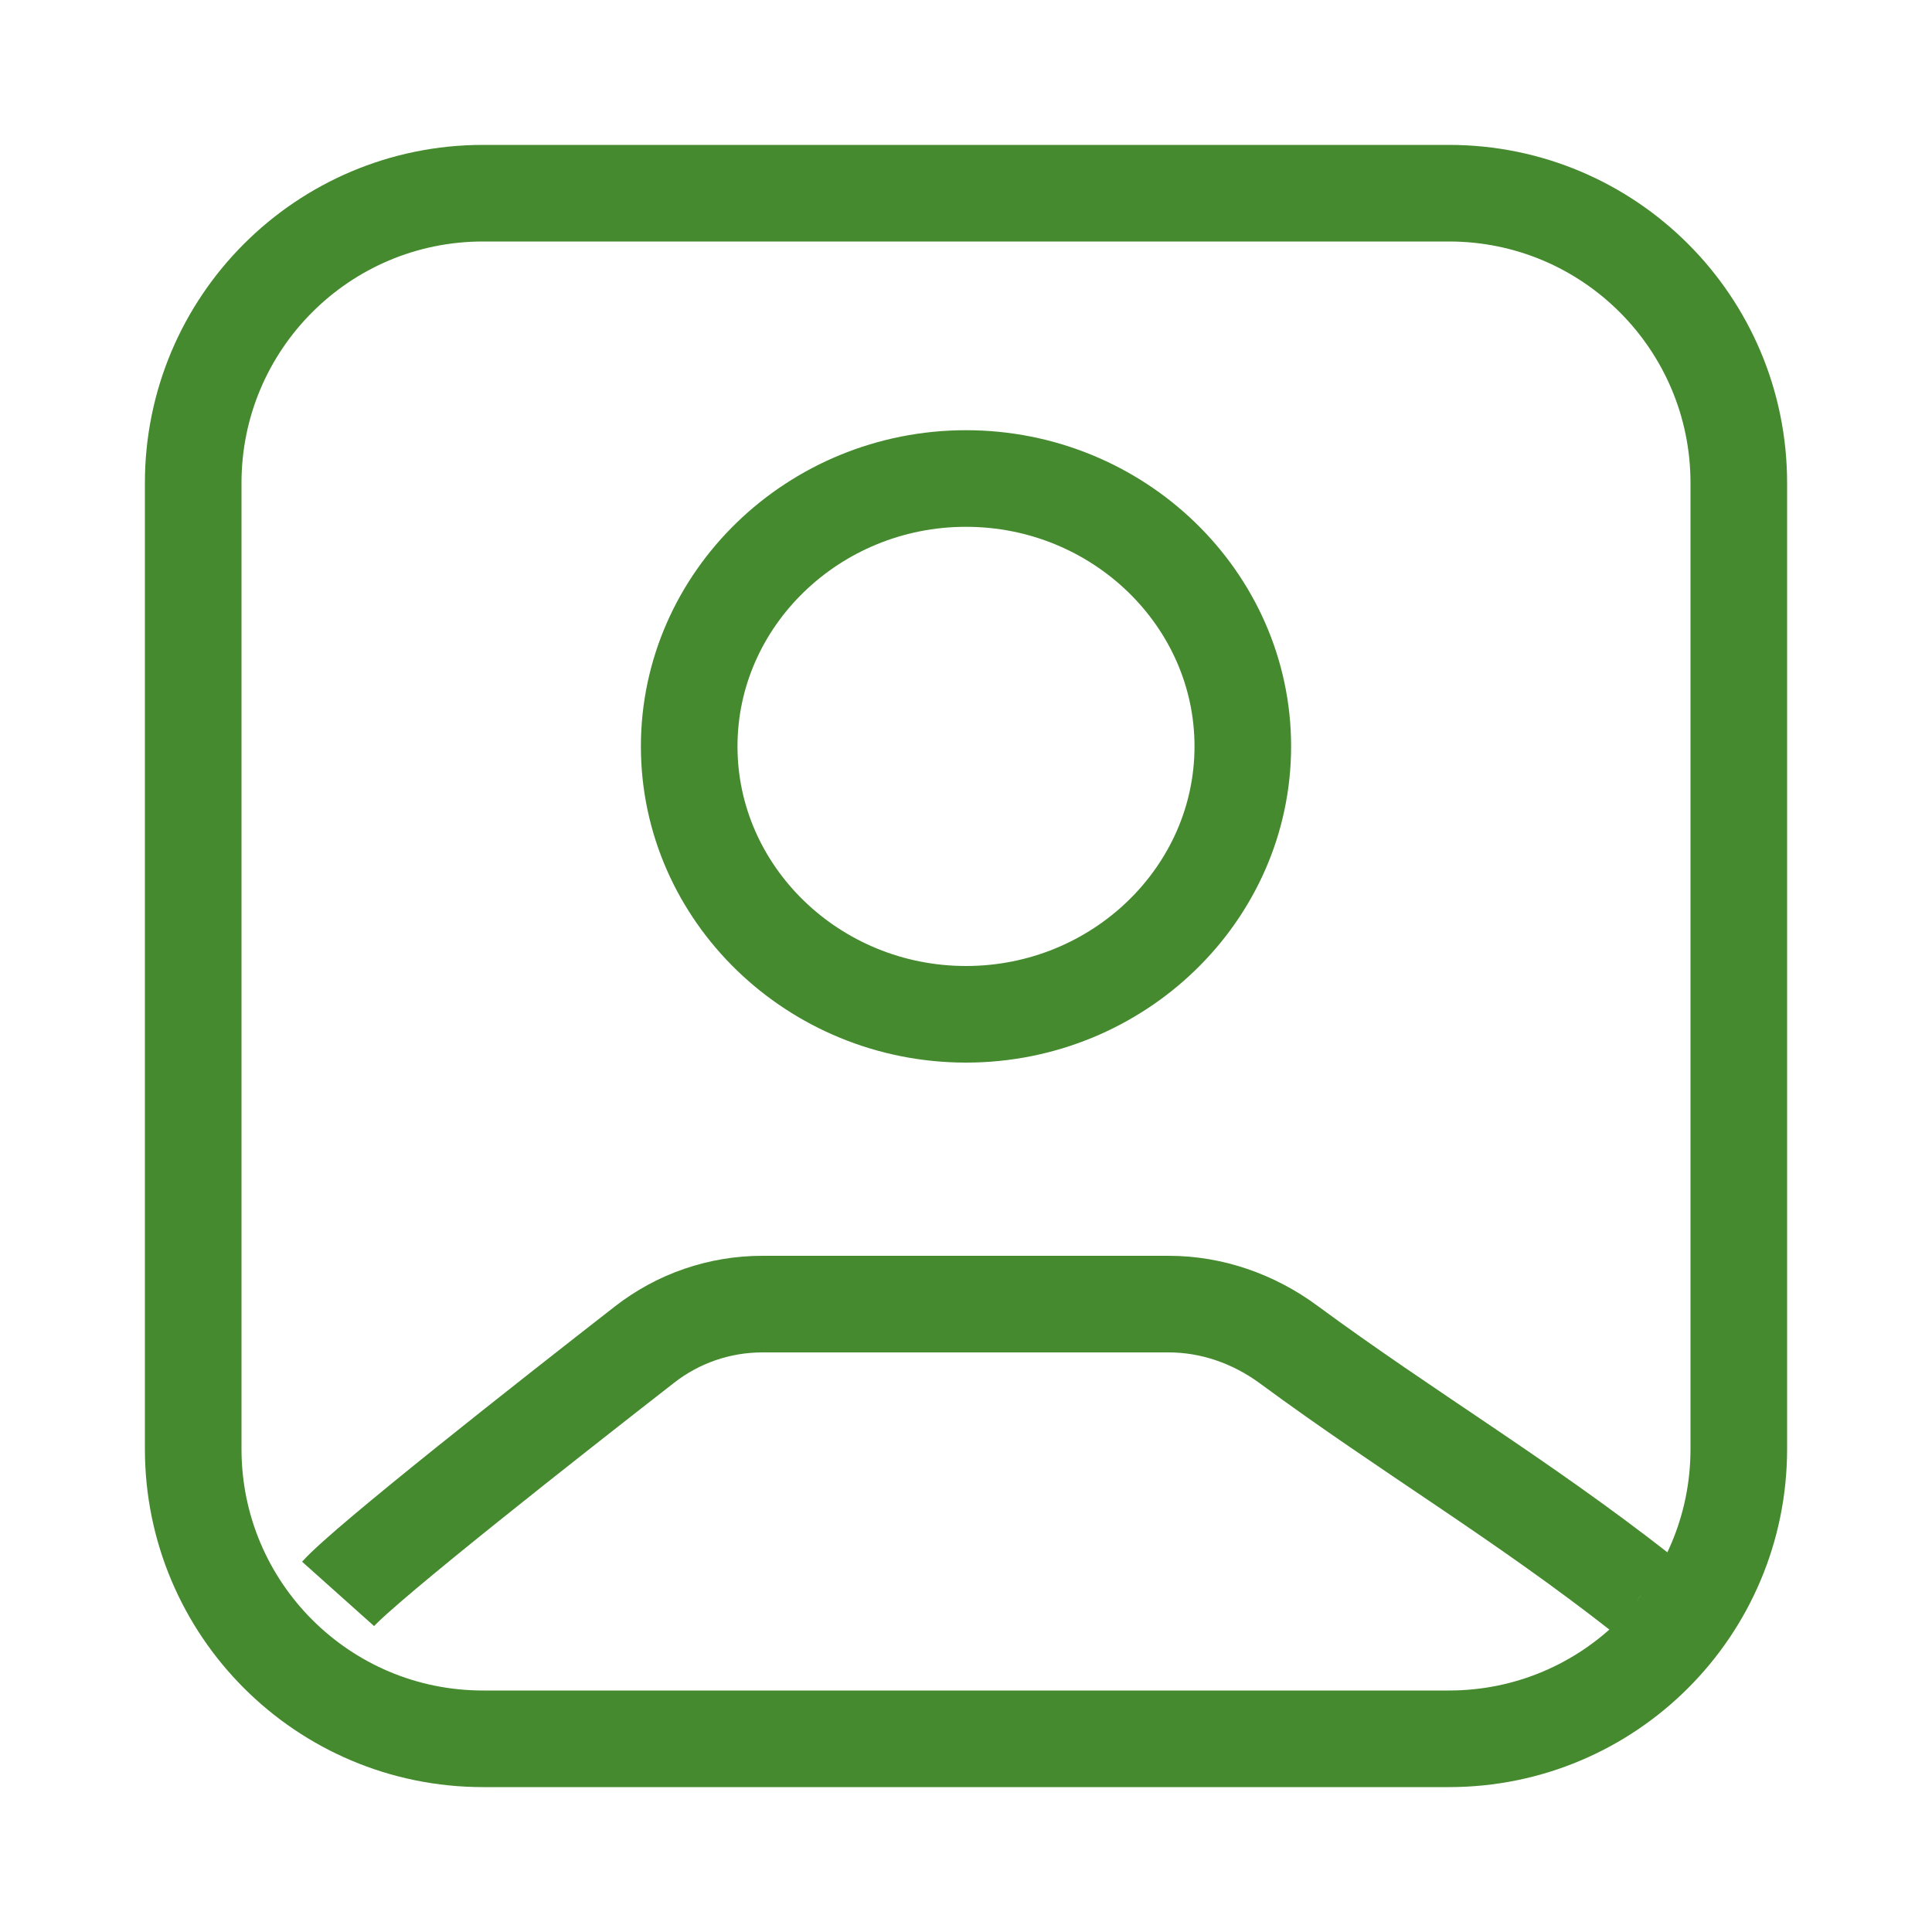 <svg width="40" height="40" viewBox="0 0 40 40" fill="none" xmlns="http://www.w3.org/2000/svg">
<g id="user-profile-square">
<path id="Icon" d="M7 33C7.574 32.358 11.43 29.329 13.346 27.837C14.044 27.293 14.9 27 15.785 27C17.925 27 22.047 27 24.197 27C25.092 27 25.957 27.305 26.678 27.836C29.152 29.659 31.472 31.018 34 33M10 36H30C33.314 36 36 33.314 36 30V10C36 6.686 33.314 4 30 4H10C6.686 4 4 6.686 4 10V30C4 33.314 6.686 36 10 36ZM25.731 15.453C25.731 12.401 23.154 9.907 20 9.907C16.846 9.907 14.269 12.401 14.269 15.453C14.269 18.506 16.846 21 20 21C23.154 21 25.731 18.506 25.731 15.453Z" stroke="#458A2F" stroke-width="2"/>
</g>
</svg>
